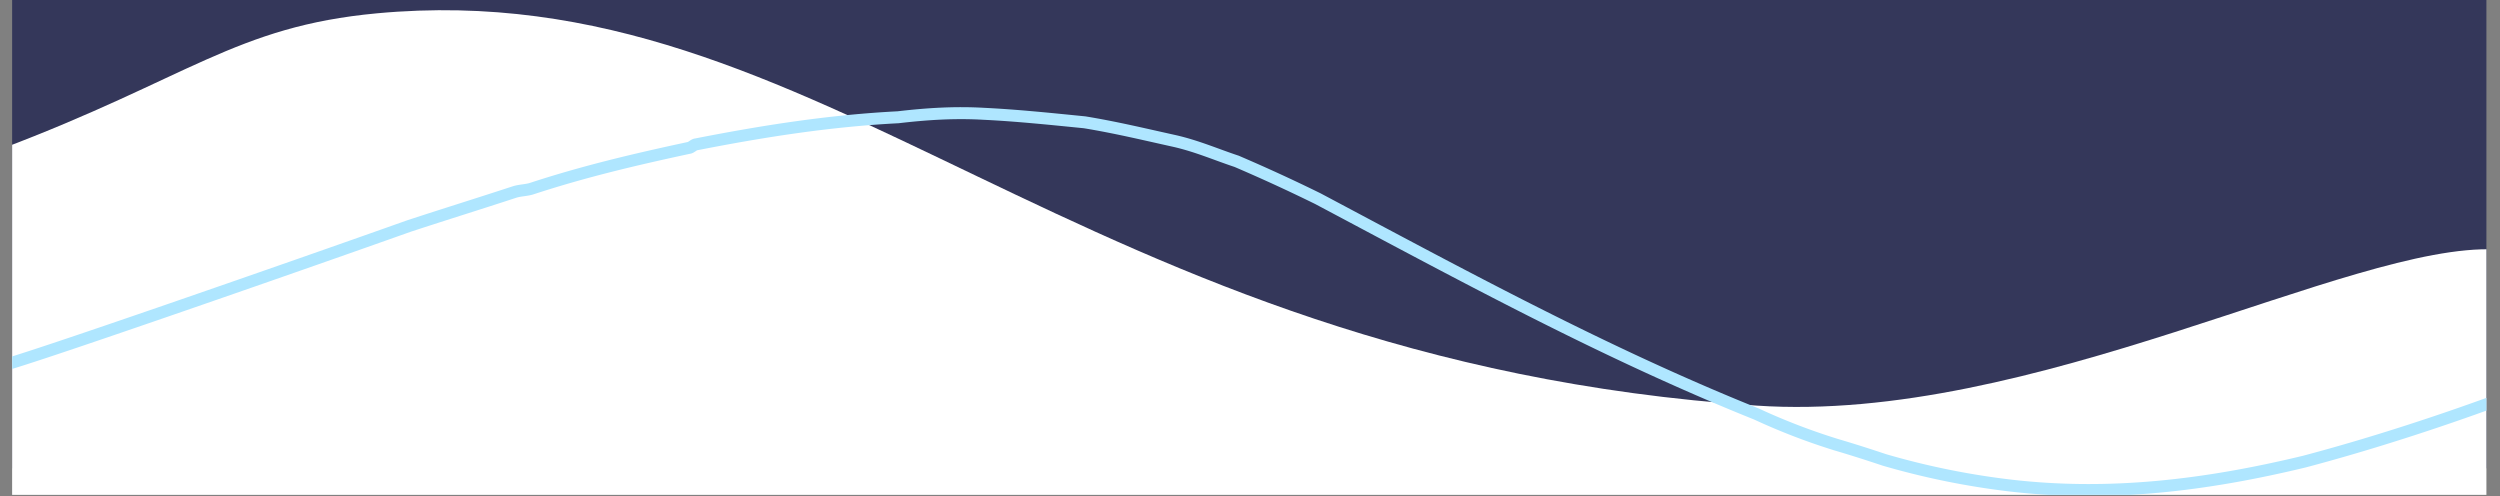 <svg xmlns="http://www.w3.org/2000/svg" xmlns:xlink="http://www.w3.org/1999/xlink" preserveAspectRatio="none" viewBox="0 0 1454.97 288.68"><rect x="0" y="0" width="1454.97" height="288.68" fill="#808080" stroke="none"/><defs><style>.cls-1,.cls-5{fill:none;}.cls-2{clip-path:url(#clip-path);}.cls-3{fill:#34375A;}.cls-4{fill:#FFFFFF;}.cls-5{stroke:#AFE6FF;stroke-miterlimit:10;stroke-width:6.97px;}</style><clipPath id="clip-path"><rect class="cls-1" x="7.06" width="1440" height="288"/></clipPath></defs><title>Asset 2</title><g id="Layer_2" data-name="Layer 2"><g id="Layer_1-2" data-name="Layer 1"><g class="cls-2"><g id="Layer_1-2-2" data-name="Layer 1-2"><g id="Layer_8" data-name="Layer 8"><rect class="cls-3" x="0.21" width="1452.06" height="272.57"/></g><path class="cls-4" d="M1452.26,288.35H.21V86.88C109.74,45.55,137.14,15.4,219.39,7.75c260.17-24.19,404.46,201.41,802.83,228.3,160.65,10.86,345.39-94.67,430.05-90.89C1455.68,475.32,1451.14-33.92,1452.26,288.35Z"/><path class="cls-5" d="M1453.77,232.82c-35.52,13.07-75.51,26-112.71,35.84-57.31,13.82-113.61,20.74-171.92,13.82a449.35,449.35,0,0,1-72.4-14.8c-9-3-18.09-5.93-28.15-8.89A371.66,371.66,0,0,1,1022.34,241c-88.47-35.54-169.91-80-255.38-125.39-16.08-7.9-31.16-14.81-47.25-21.72-12.07-4-23.12-8.88-36.2-11.85-18.09-4-34.18-7.89-52.28-10.86-20.11-2-39.21-4-58.31-4.93-17.09-1-33.18,0-50.27,2-39.22,2-77.42,7.9-117.64,15.8-1,0-3,2-4,2-32.17,6.91-61.33,13.83-91.49,23.7-3,1-7,1-10.06,2-21.11,6.91-40.22,12.84-61.33,19.75C171.75,155.12,8.41,212,.39,212.89"/></g></g></g></g></svg>
